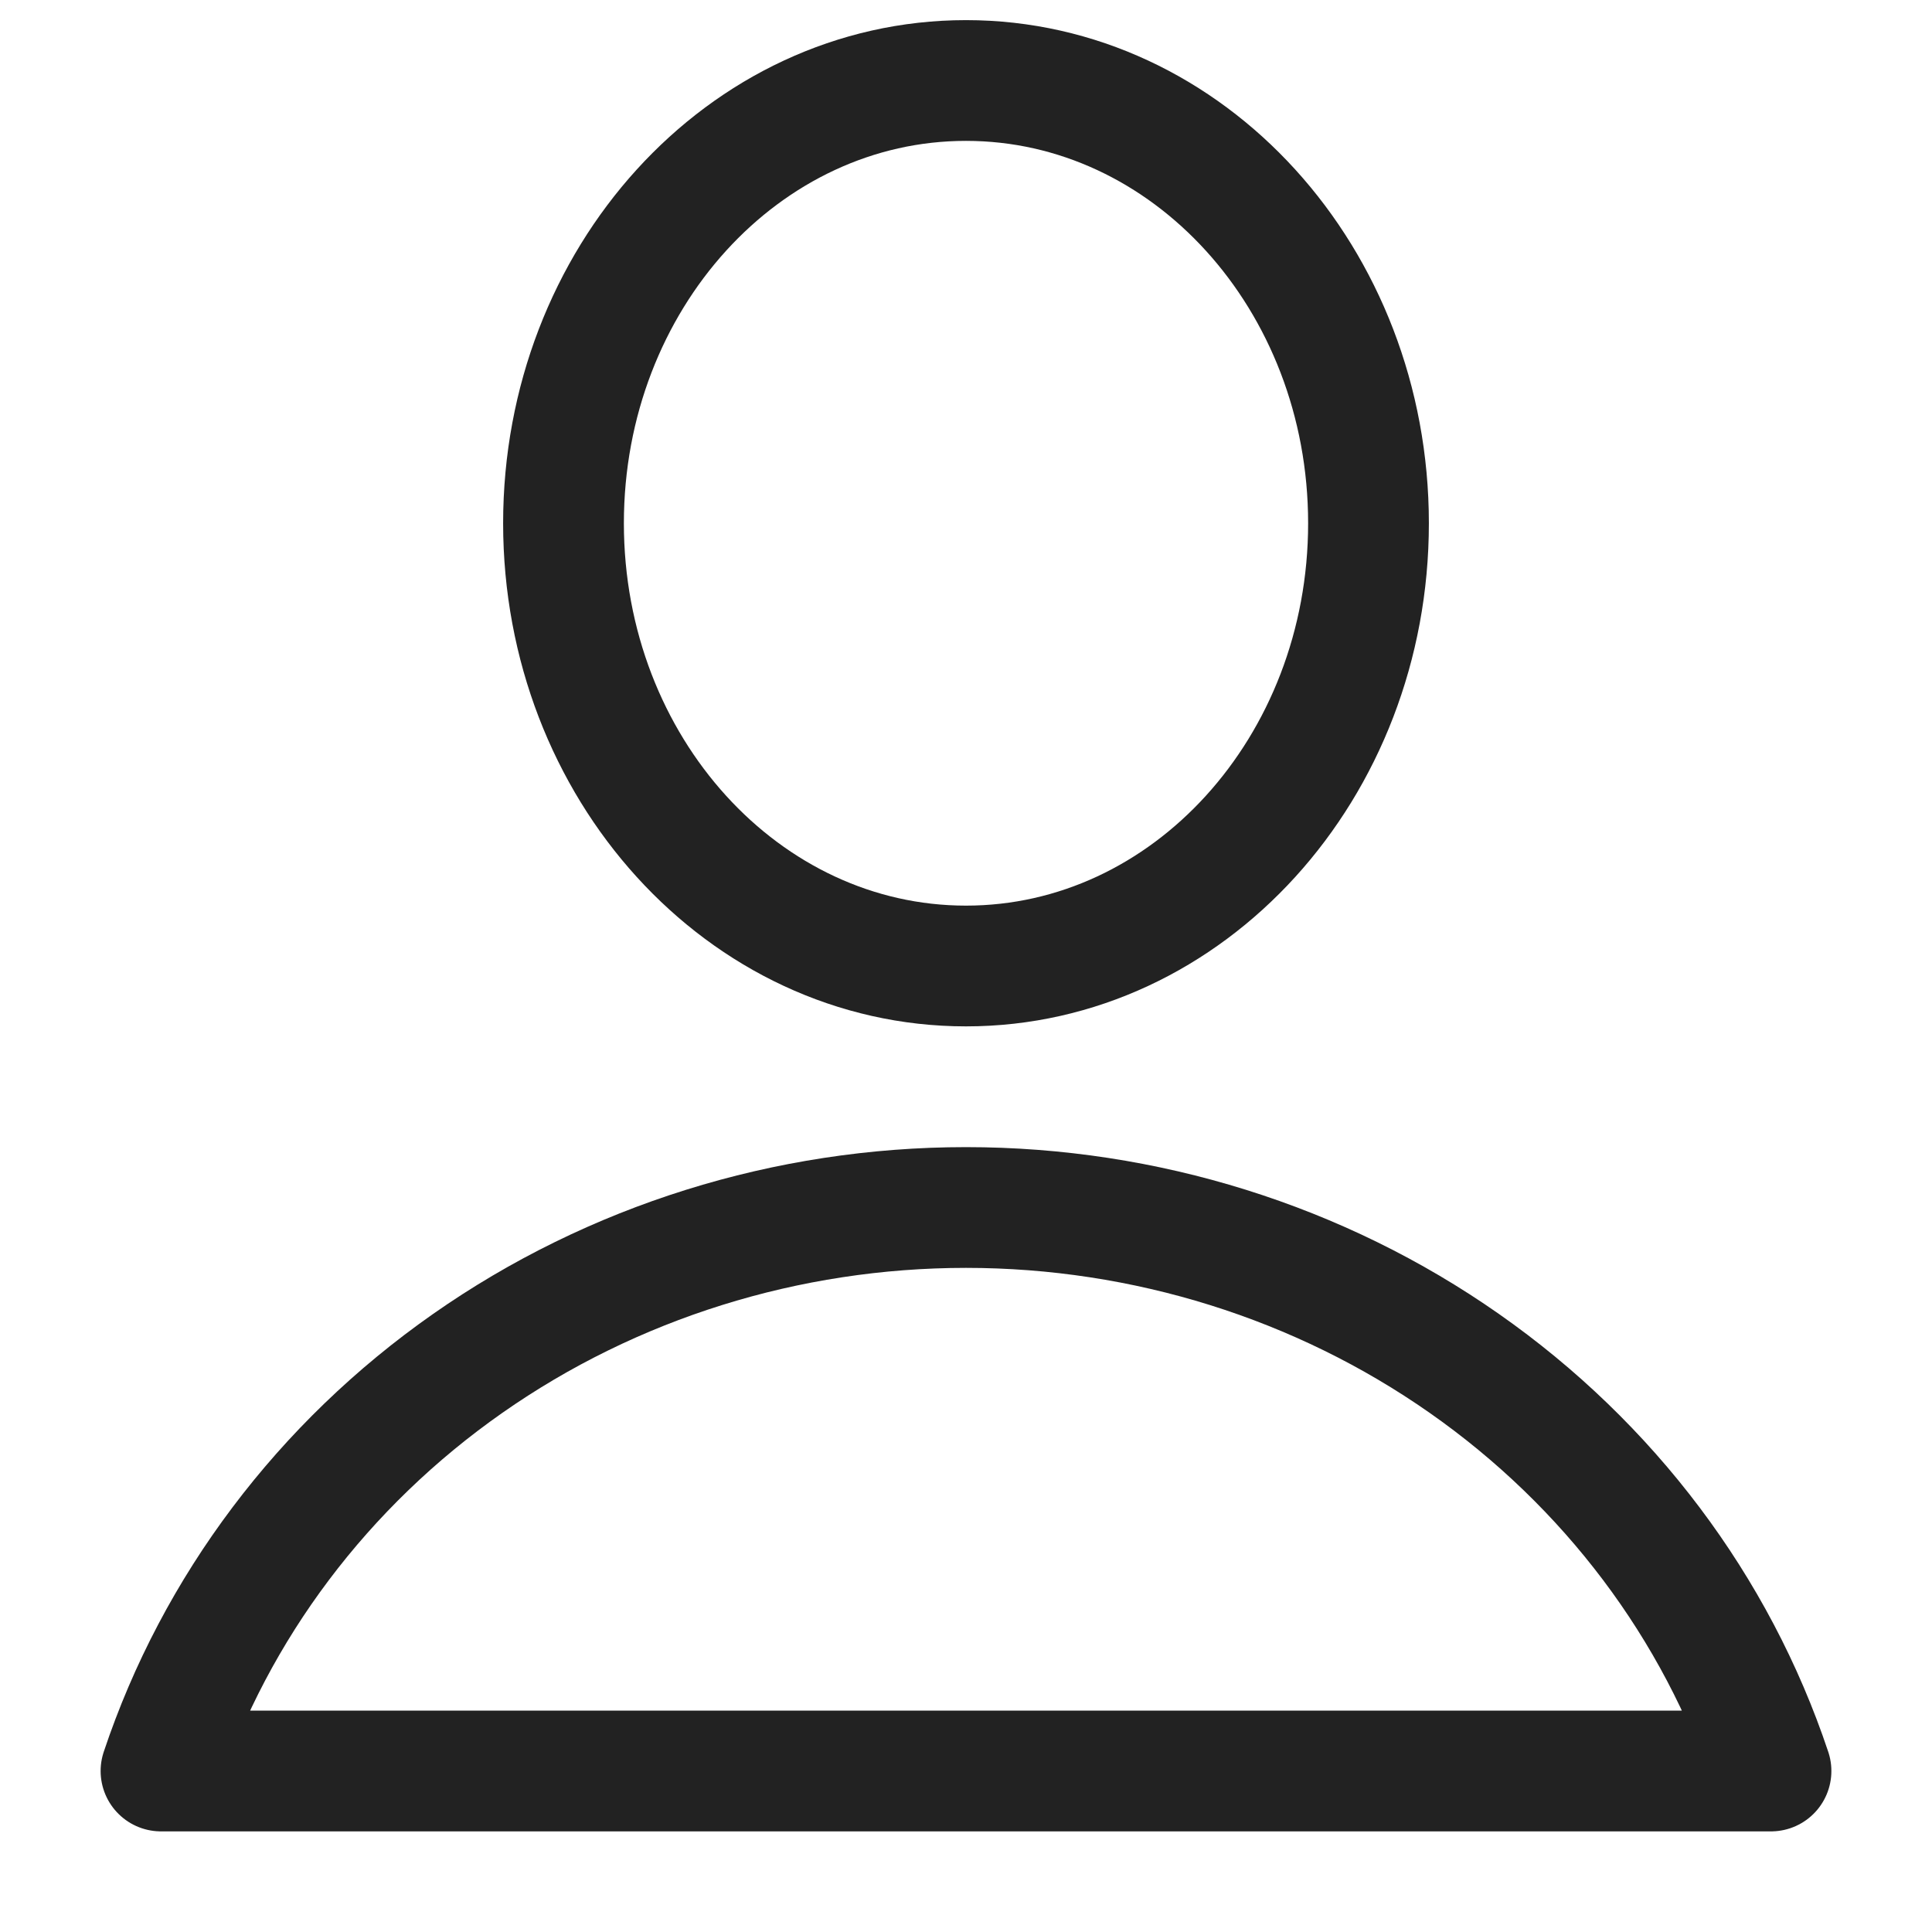 <svg width="24" height="24" viewBox="0 0 24 24" fill="none" xmlns="http://www.w3.org/2000/svg">
<path d="M12 12C14.761 12 17 9.538 17 6.5C17 3.462 14.761 1 12 1C9.239 1 7 3.462 7 6.5C7 9.538 9.239 12 12 12Z" stroke="#222222" stroke-width="1.5" stroke-linecap="round" stroke-linejoin="round"/>
<path d="M22 22C21.321 19.967 19.986 18.194 18.189 16.936C16.392 15.678 14.225 15 12 15C9.775 15 7.608 15.678 5.811 16.936C4.014 18.194 2.679 19.967 2 22H22Z" stroke="#222222" stroke-width="1.5" stroke-linecap="round" stroke-linejoin="round"/>
</svg>
